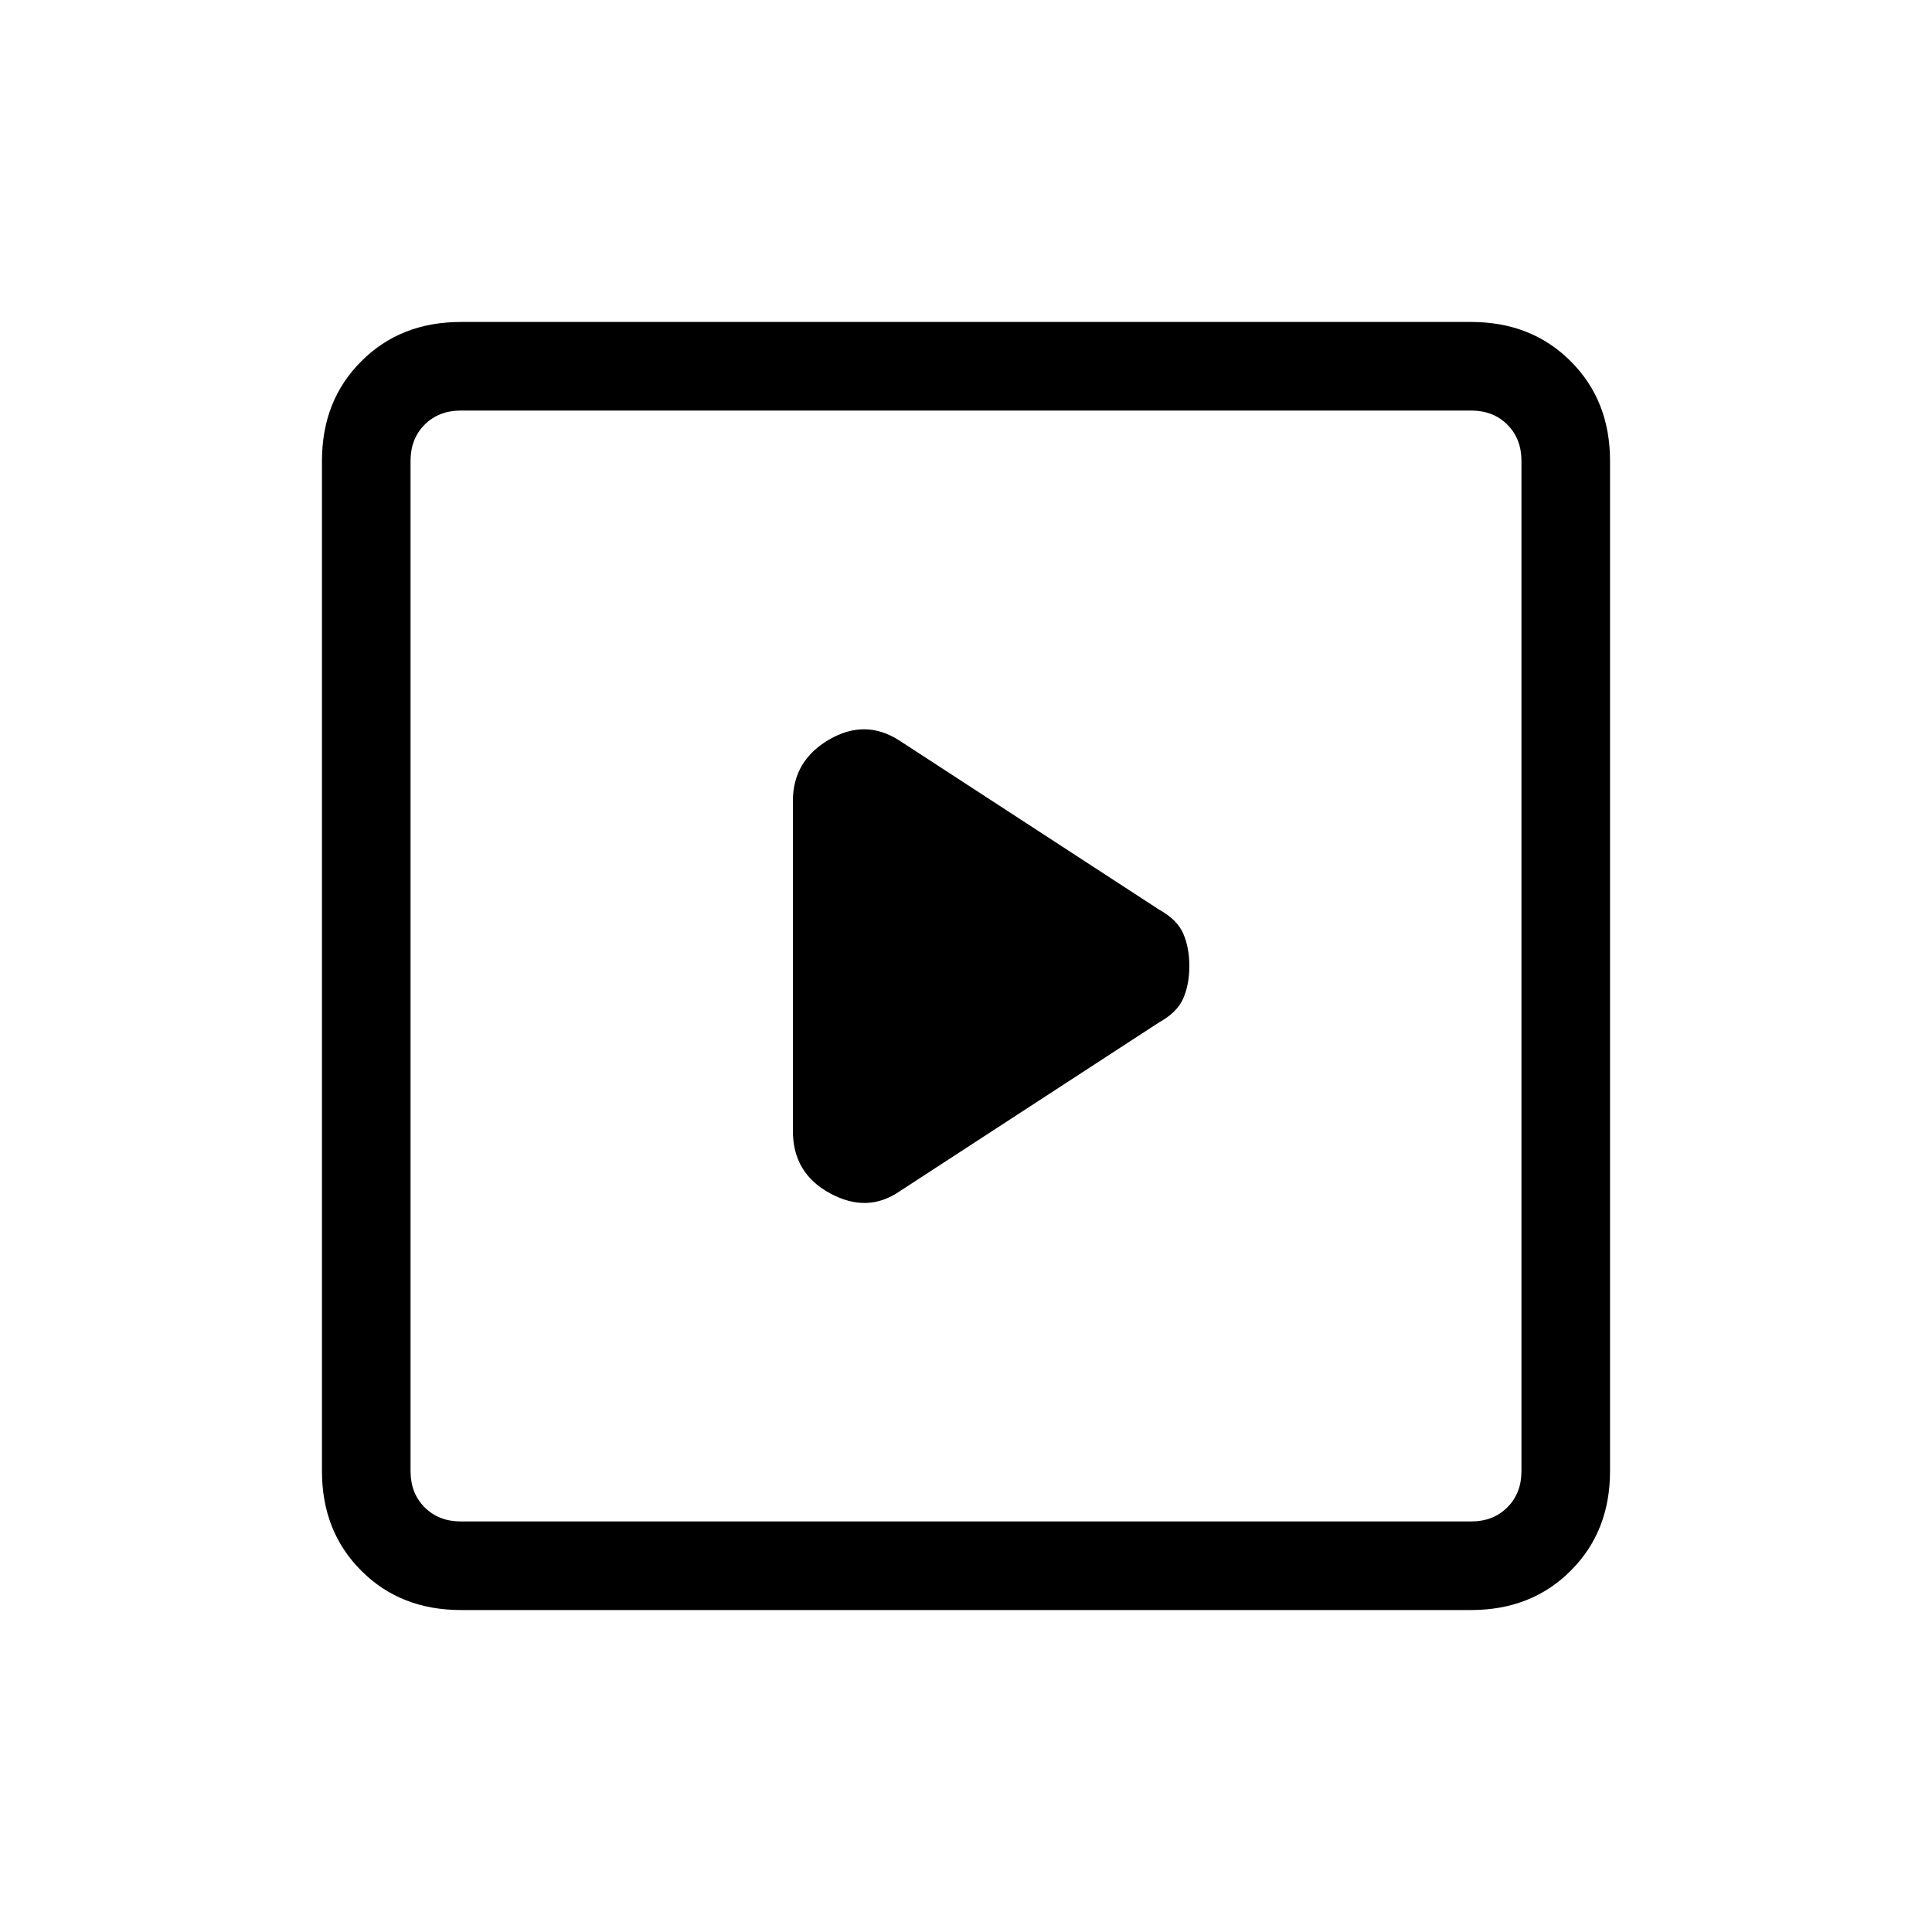 <svg xmlns="http://www.w3.org/2000/svg" height="20" width="20"><path d="M9.312 12.333 12 10.583q.188-.104.25-.25.062-.145.062-.333 0-.188-.062-.333-.062-.146-.25-.25l-2.688-1.75q-.354-.229-.729-.011-.375.219-.375.636v3.416q0 .438.386.646.385.208.718-.021Zm-4.541 4.334q-.625 0-1.031-.407-.407-.406-.407-1.031V4.771q0-.625.407-1.031.406-.407 1.031-.407h10.458q.625 0 1.031.407.407.406.407 1.031v10.458q0 .625-.407 1.031-.406.407-1.031.407Zm0-.917h10.458q.229 0 .375-.146t.146-.375V4.771q0-.229-.146-.375t-.375-.146H4.771q-.229 0-.375.146t-.146.375v10.458q0 .229.146.375t.375.146Zm-.521 0V4.25 15.75Z"/></svg>